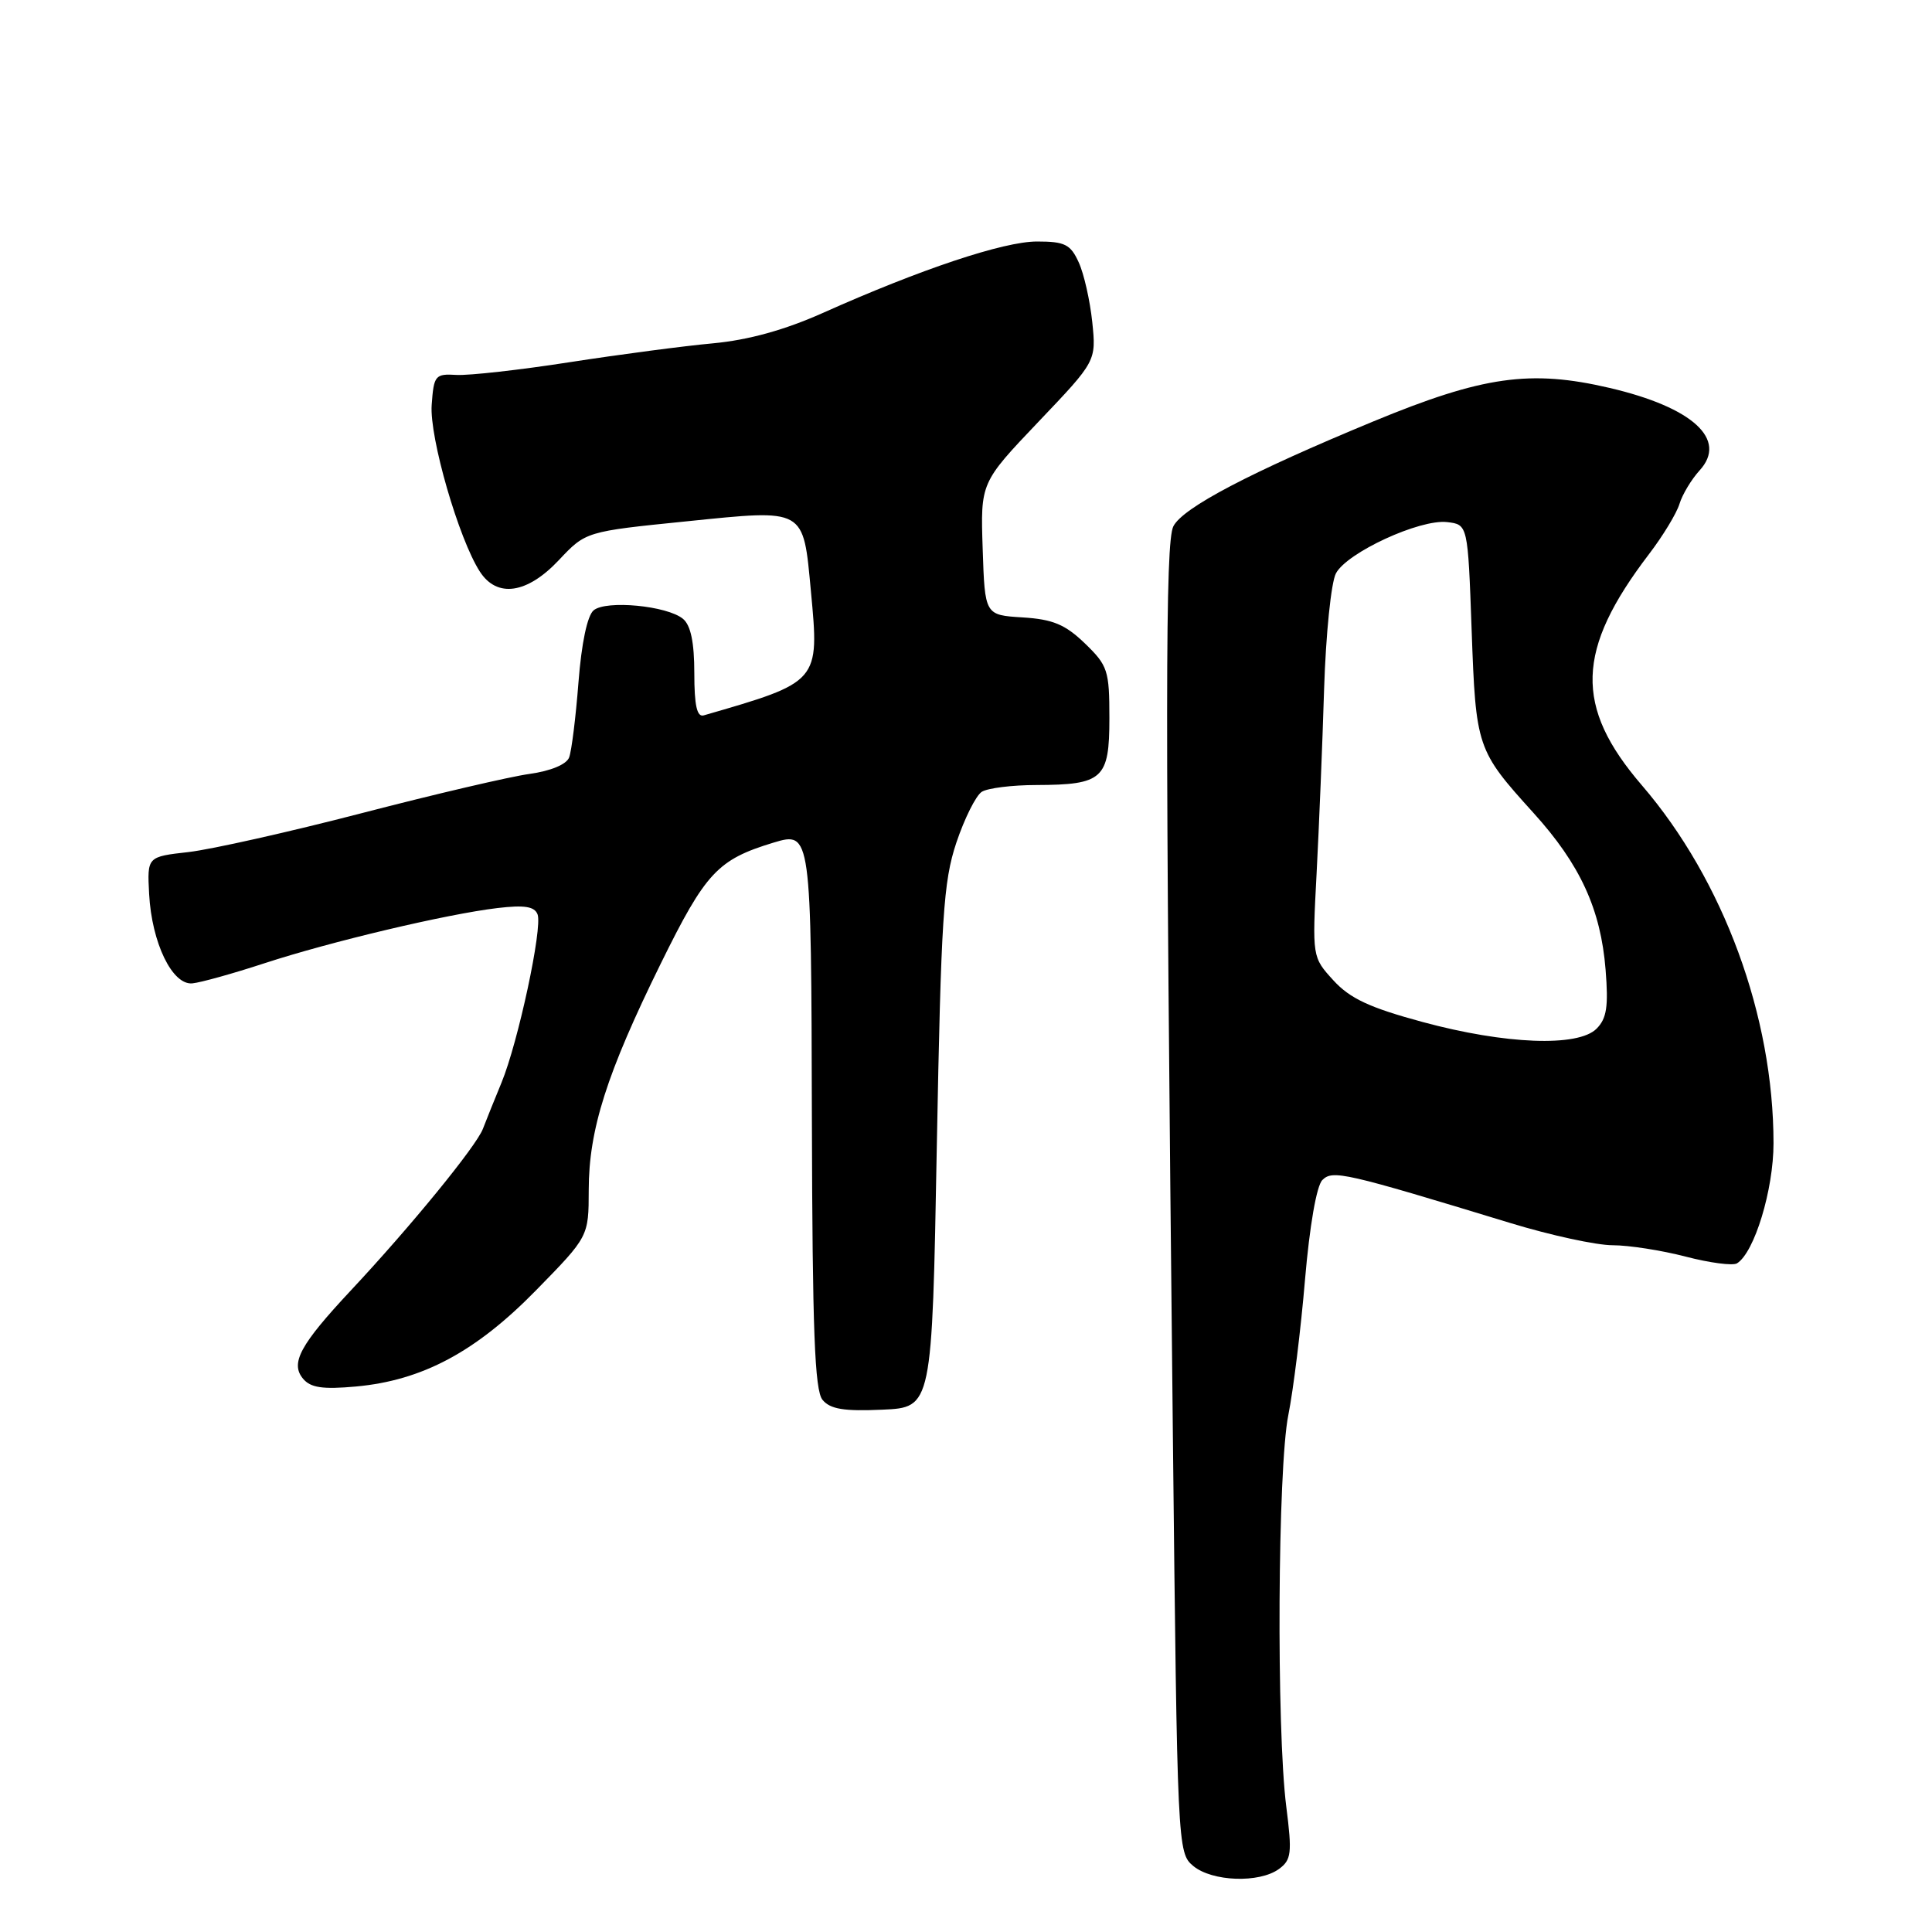<?xml version="1.0" encoding="UTF-8" standalone="no"?>
<!DOCTYPE svg PUBLIC "-//W3C//DTD SVG 1.1//EN" "http://www.w3.org/Graphics/SVG/1.1/DTD/svg11.dtd" >
<svg xmlns="http://www.w3.org/2000/svg" xmlns:xlink="http://www.w3.org/1999/xlink" version="1.1" viewBox="0 0 256 256">
 <g >
 <path fill="currentColor"
d=" M 169.47 247.65 C 171.12 246.44 171.22 245.55 170.44 239.40 C 169.12 229.08 169.30 194.48 170.71 187.50 C 171.37 184.20 172.37 176.13 172.92 169.57 C 173.53 162.45 174.45 157.12 175.22 156.36 C 176.58 155.00 178.10 155.34 200.14 162.06 C 205.44 163.68 211.53 165.00 213.68 165.00 C 215.82 165.00 220.19 165.68 223.37 166.51 C 226.56 167.34 229.61 167.74 230.16 167.40 C 232.47 165.97 235.00 157.65 235.00 151.49 C 235.00 134.65 228.37 116.63 217.56 104.06 C 208.58 93.62 208.81 86.13 218.49 73.44 C 220.34 71.02 222.16 68.02 222.54 66.77 C 222.92 65.52 224.12 63.53 225.20 62.34 C 228.96 58.24 224.32 53.98 213.27 51.40 C 202.78 48.95 196.48 49.84 182.00 55.83 C 165.70 62.57 156.75 67.26 155.48 69.73 C 154.39 71.84 154.38 93.31 155.41 190.00 C 156.00 244.87 156.03 245.52 158.11 247.25 C 160.62 249.33 166.86 249.55 169.47 247.65 Z  M 124.13 152.00 C 124.70 121.50 125.00 116.82 126.72 111.66 C 127.80 108.45 129.31 105.42 130.09 104.92 C 130.86 104.43 134.12 104.02 137.32 104.02 C 146.15 103.99 147.00 103.22 147.00 95.16 C 147.00 88.83 146.79 88.19 143.75 85.25 C 141.14 82.74 139.51 82.06 135.50 81.81 C 130.50 81.50 130.50 81.50 130.21 72.73 C 129.92 63.96 129.92 63.96 137.59 55.90 C 145.26 47.85 145.26 47.85 144.73 42.67 C 144.43 39.83 143.63 36.26 142.93 34.75 C 141.85 32.38 141.10 32.00 137.41 32.00 C 132.98 32.00 121.99 35.67 109.00 41.48 C 103.98 43.72 99.19 45.05 94.50 45.49 C 90.65 45.84 82.10 46.97 75.50 47.99 C 68.90 49.02 62.15 49.77 60.50 49.68 C 57.66 49.51 57.48 49.73 57.20 53.66 C 56.89 57.94 60.79 71.44 63.59 75.75 C 65.87 79.27 69.86 78.68 74.06 74.21 C 77.62 70.43 77.62 70.43 90.97 69.08 C 106.80 67.47 106.41 67.25 107.45 78.34 C 108.58 90.39 108.62 90.35 93.25 94.79 C 92.35 95.05 92.00 93.48 92.00 89.20 C 92.00 85.13 91.53 82.85 90.50 82.00 C 88.40 80.26 80.32 79.49 78.66 80.87 C 77.82 81.57 77.05 85.24 76.65 90.42 C 76.29 95.05 75.74 99.52 75.41 100.37 C 75.06 101.29 72.97 102.16 70.16 102.55 C 67.60 102.90 57.62 105.23 48.00 107.73 C 38.38 110.23 28.02 112.55 25.00 112.90 C 19.50 113.52 19.50 113.52 19.76 118.46 C 20.11 124.94 22.83 130.57 25.50 130.30 C 26.60 130.19 30.88 129.00 35.00 127.65 C 43.83 124.76 59.19 121.12 65.93 120.32 C 69.49 119.90 70.83 120.11 71.23 121.16 C 71.91 122.94 68.66 138.10 66.45 143.46 C 65.53 145.68 64.43 148.43 63.99 149.57 C 63.12 151.87 54.41 162.53 46.48 171.00 C 39.77 178.18 38.44 180.62 40.15 182.68 C 41.15 183.88 42.74 184.12 47.16 183.72 C 55.95 182.92 63.05 179.13 71.04 170.96 C 78.00 163.85 78.00 163.85 78.01 157.67 C 78.02 149.69 80.38 142.26 87.56 127.67 C 93.51 115.59 95.09 113.90 102.50 111.65 C 107.47 110.15 107.49 110.35 107.58 148.41 C 107.65 176.31 107.95 184.23 108.99 185.49 C 110.01 186.72 111.83 187.02 116.91 186.79 C 123.50 186.50 123.50 186.50 124.13 152.00 Z  M 188.50 135.42 C 181.48 133.52 178.88 132.31 176.68 129.90 C 173.87 126.82 173.87 126.82 174.46 115.66 C 174.78 109.52 175.23 98.57 175.45 91.31 C 175.68 84.06 176.38 77.16 177.02 75.97 C 178.49 73.21 188.13 68.77 191.74 69.18 C 194.50 69.50 194.50 69.50 195.00 83.50 C 195.56 99.08 195.67 99.40 203.19 107.71 C 209.38 114.54 212.11 120.48 212.75 128.50 C 213.14 133.37 212.90 134.96 211.55 136.31 C 209.10 138.76 199.47 138.39 188.50 135.42 Z "/>
</g>
</svg>